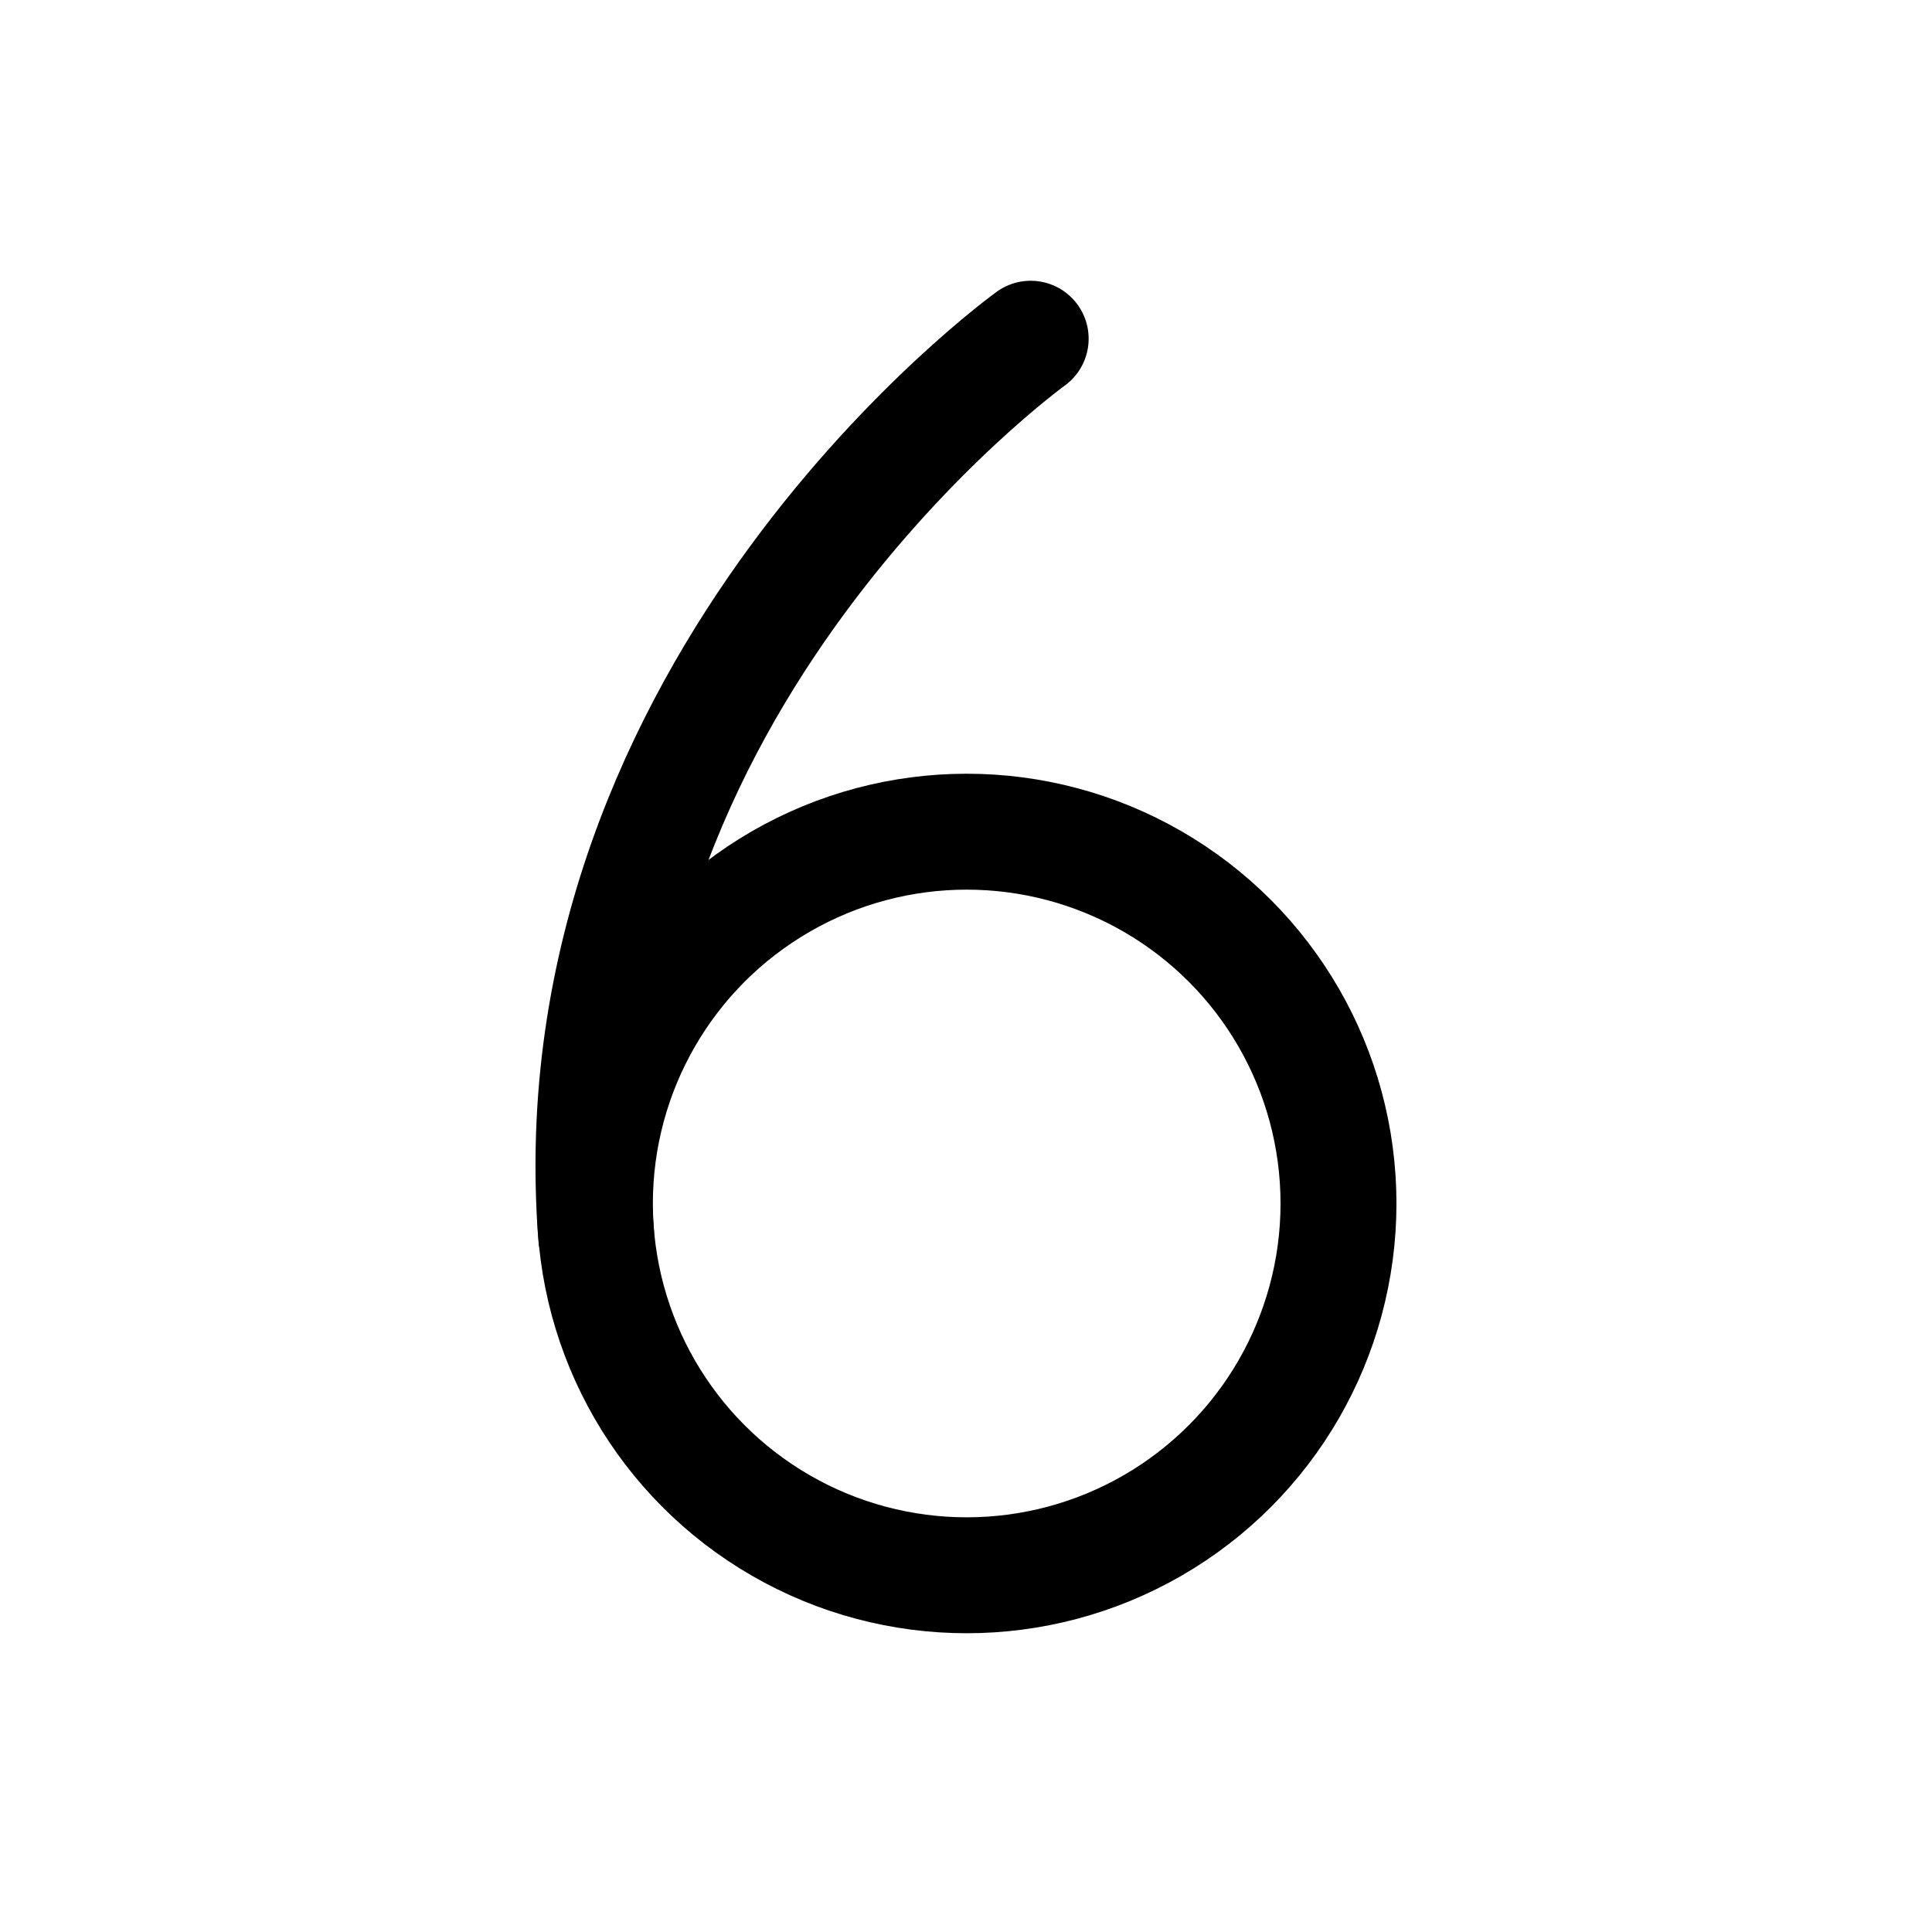 <svg width="25" height="25" viewBox="0 0 25 25" fill="none" xmlns="http://www.w3.org/2000/svg">
<circle cx="12.509" cy="15.573" r="4.811" stroke="black" stroke-width="1.5" stroke-linecap="round" stroke-linejoin="round"/>
<path d="M13.337 4.383C13.337 4.383 7.156 8.837 7.715 15.998" stroke="black" stroke-width="1.5" stroke-linecap="round" stroke-linejoin="round"/>
</svg>